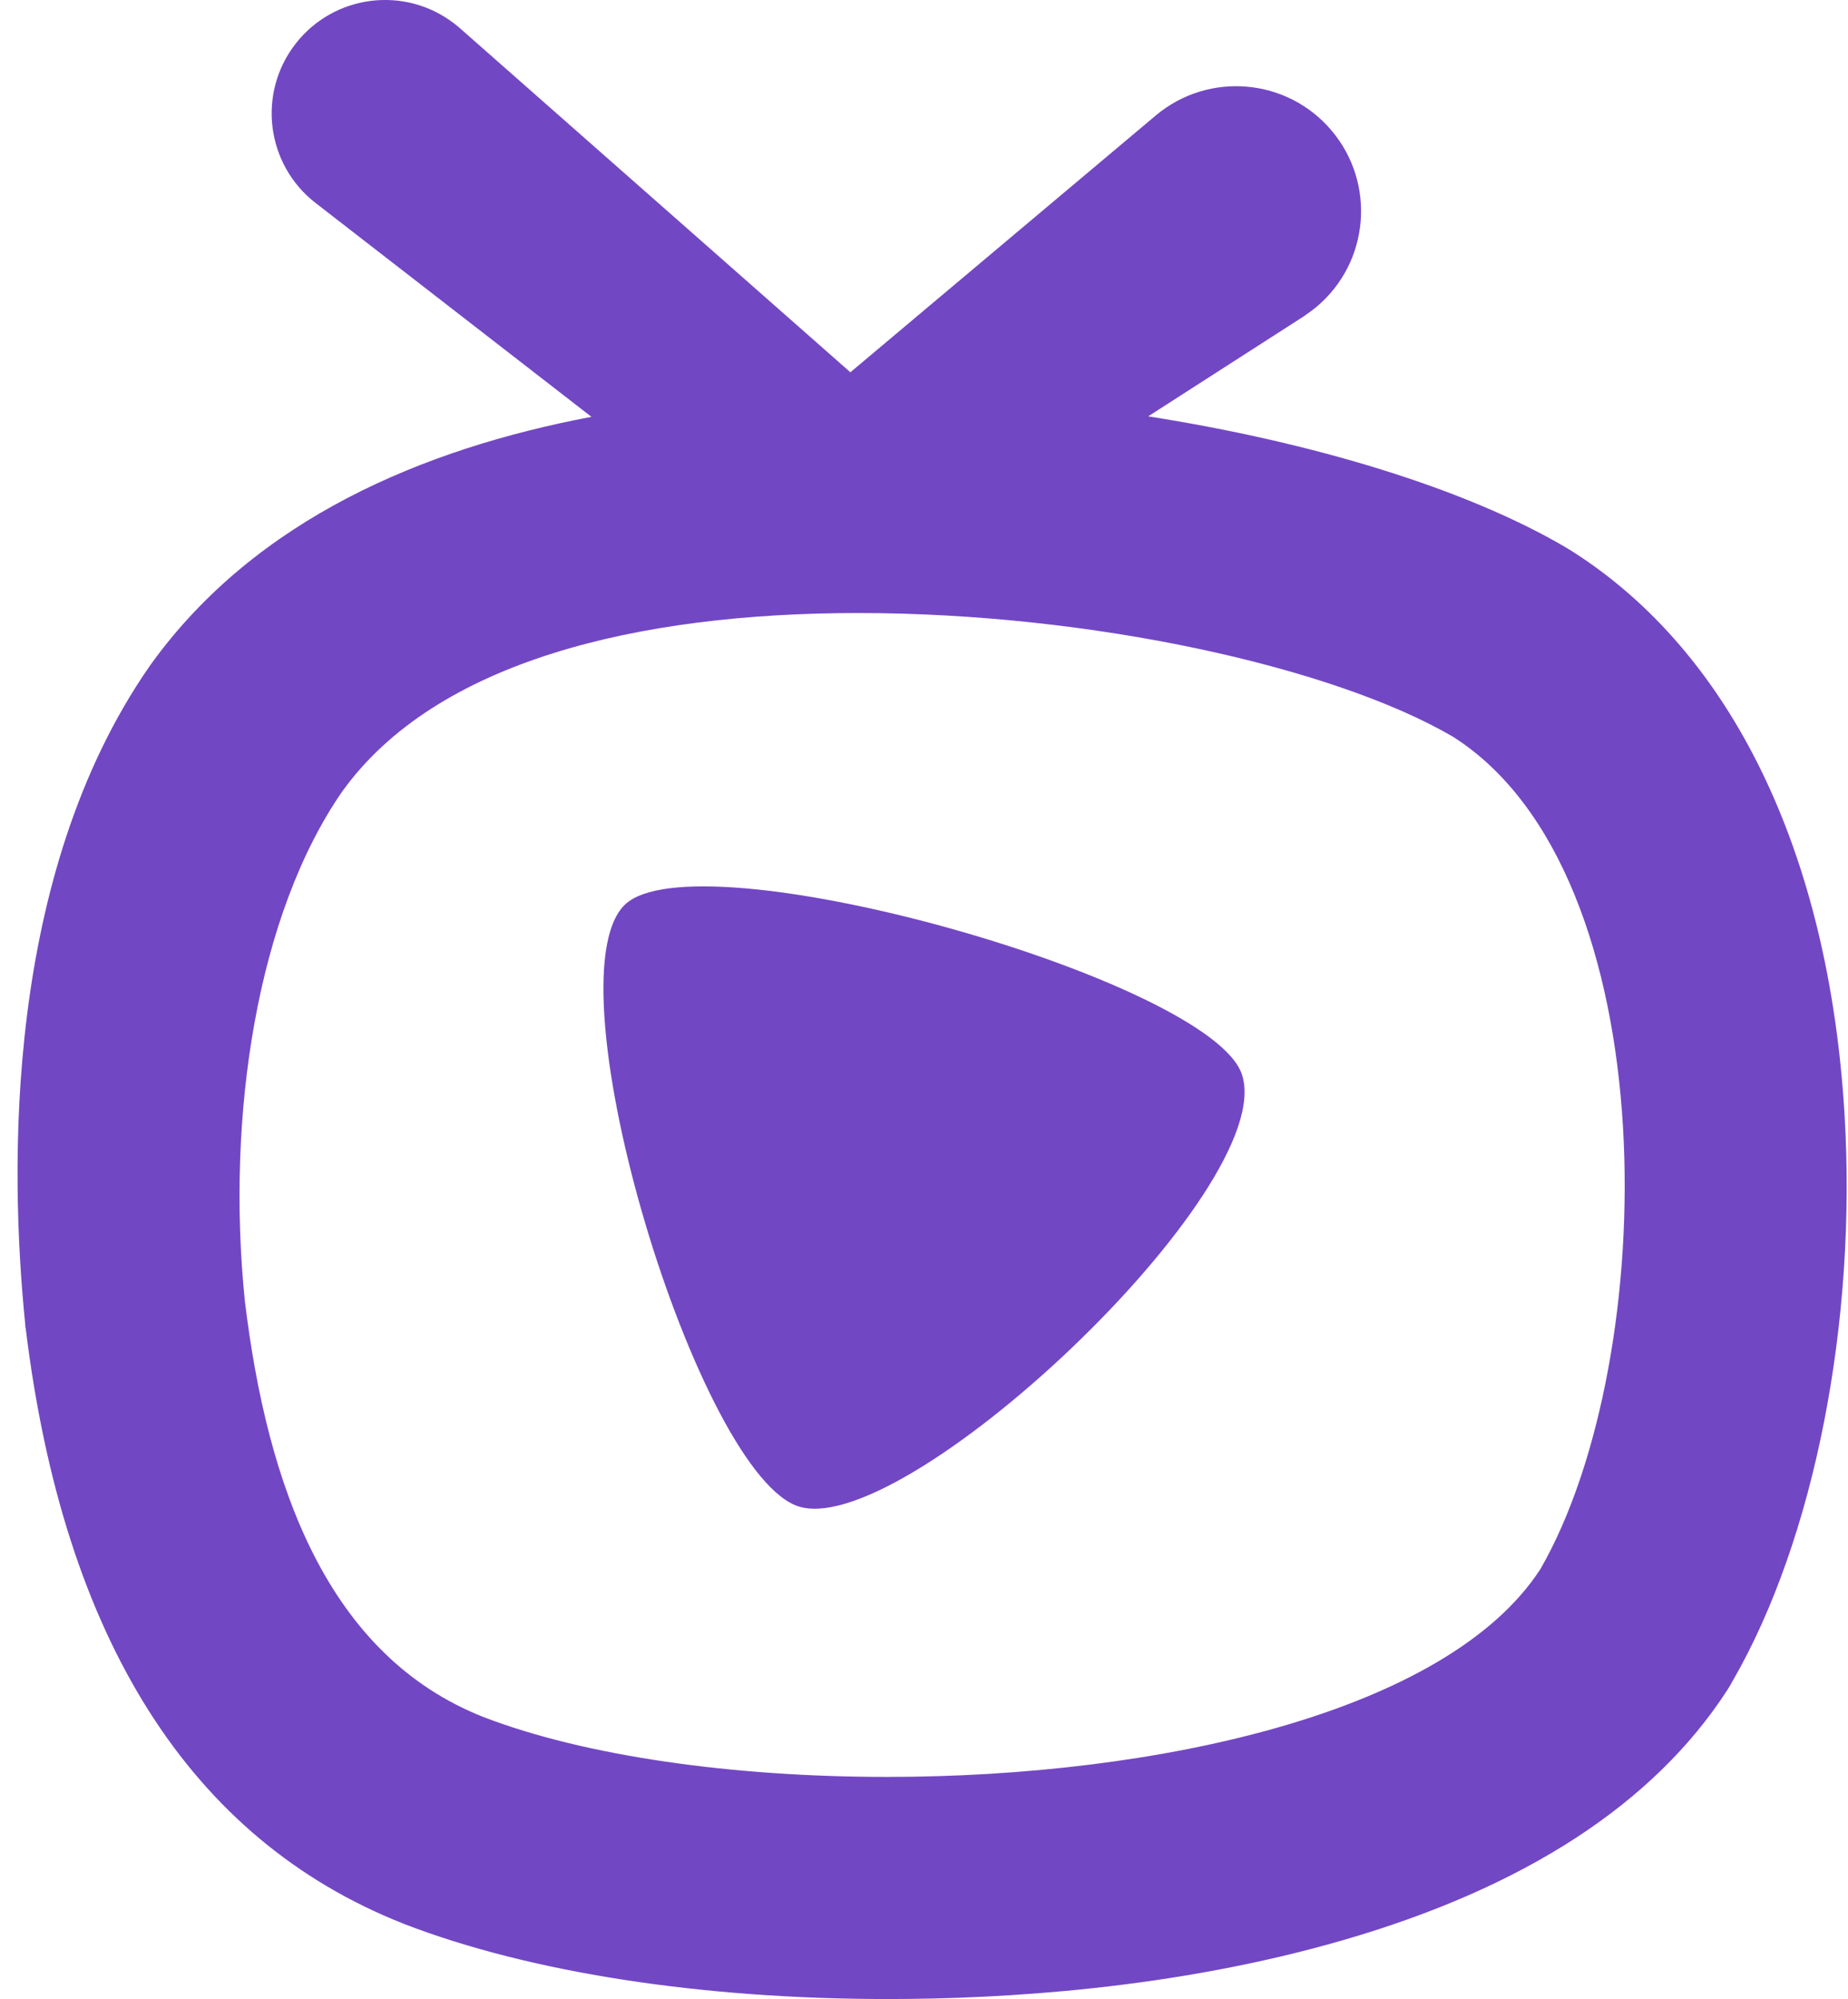 <svg xmlns="http://www.w3.org/2000/svg" width="98" height="106" viewBox="0 0 98 106">
  <g fill="#7247C4" fill-rule="evenodd">
    <path d="M33.327,47.811 C28.836,51.127 36.743,77.614 42.193,79.823 C47.643,82.032 67.909,62.962 65.854,56.958 C64.18,52.035 37.812,44.51 33.327,47.811 Z"/>
    <path fill-rule="nonzero" d="M97.815,59.061 C96.978,45.217 91.838,34.628 83.396,29.248 L83.025,29.02 C77.725,25.909 69.659,23.455 60.889,22.077 L69.135,16.777 C69.352,16.628 69.601,16.448 69.813,16.273 C72.615,13.92 72.98,9.74 70.626,6.937 C68.273,4.134 64.094,3.77 61.291,6.123 L45.096,19.74 L24.391,1.496 C24.301,1.417 24.195,1.332 24.1,1.258 C21.474,-0.775 17.698,-0.294 15.666,2.331 C13.633,4.957 14.113,8.733 16.739,10.766 L31.365,22.103 C22.441,23.789 13.58,27.525 8.048,35.163 L7.92,35.343 C0.236,46.415 0.501,61.955 1.339,70.229 C1.339,70.303 1.339,70.377 1.365,70.451 C3.379,86.919 10.093,97.519 21.355,101.987 L21.434,102.019 C28.069,104.584 37.179,105.999 47.078,105.999 C53.151,105.999 62.267,105.469 71.201,102.883 C80.836,100.1 87.693,95.643 91.589,89.632 C91.695,89.463 91.8,89.293 91.901,89.102 C96.215,81.619 98.483,70.101 97.815,59.061 Z M81.692,83.193 C76.774,90.803 61.388,94.221 47.034,94.221 C38.849,94.221 31.002,93.114 25.628,91.042 C17.364,87.772 14.171,78.804 12.985,68.984 C11.984,59.164 13.626,48.49 18.158,41.955 C23.119,35.066 33.798,32.506 45.509,32.506 C57.899,32.506 70.748,35.378 77.054,39.067 C88.506,46.344 88.083,72.09 81.692,83.193 Z"/>
  </g>
</svg>
